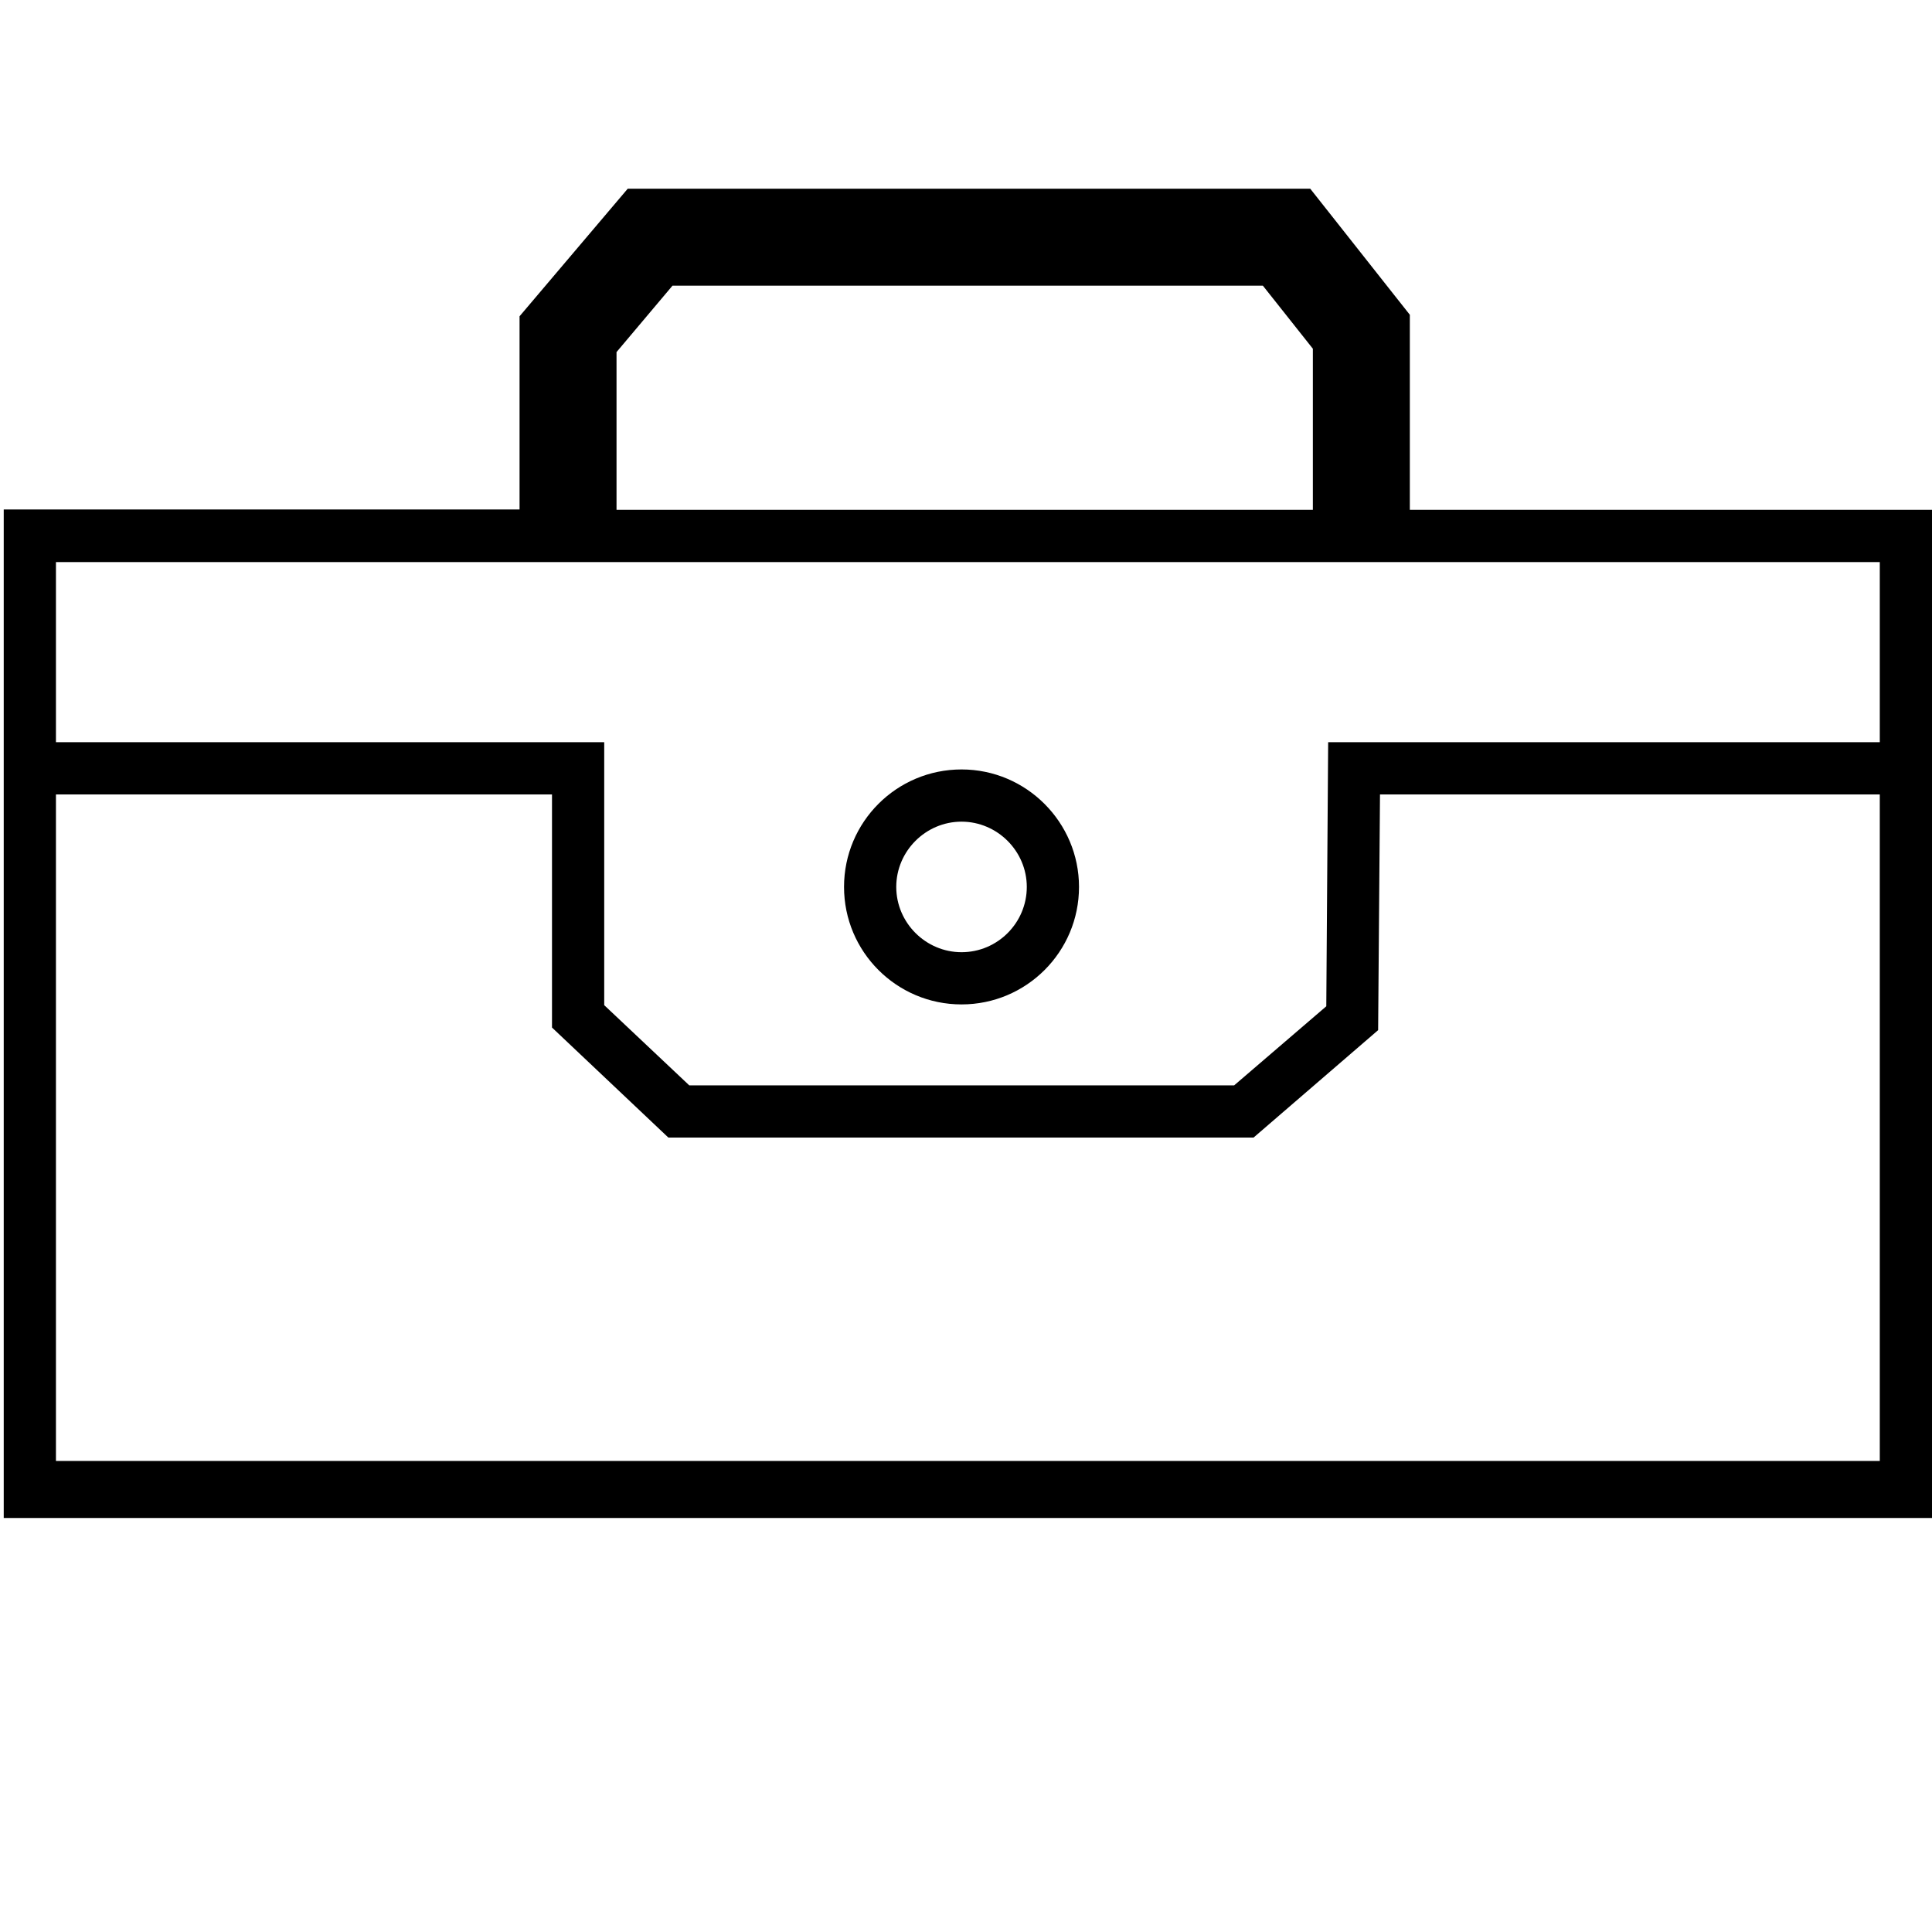 <svg xmlns="http://www.w3.org/2000/svg" class="dibsvg-svg dibsvg-toolbox" viewBox="0 0 518 518">
    <path d="M257.8,206.3c-17.4,0-31.5,14.1-31.5,31.5c0,17.4,14.1,31.5,31.5,31.5c17.4,0,31.5-14.1,31.5-31.5C289.3,220.5,275.2,206.3,257.8,206.3z M257.8,255.3c-9.6,0-17.5-7.9-17.5-17.5s7.9-17.5,17.5-17.5s17.5,7.9,17.5,17.5S267.5,255.3,257.8,255.3z"/>
    <path d="M378,136.7V84.4l-26.7-33.8h-183l-29,34.2v51.8H1V199v1.7V407h517V200.7V199v-62.3H378z M165.3,94.4l15-17.8h158.3L352,93.5v43.2H165.3V94.4z M504,391.7H15V213h133v62.5l31.2,29.5h156.9l33.4-28.8l0.5-63.2H504V391.7z M356.1,199l-0.5,70.8L330.9,291H184.8L162,269.5V199H15v-48.3h489V199H356.1z"/>
</svg>
